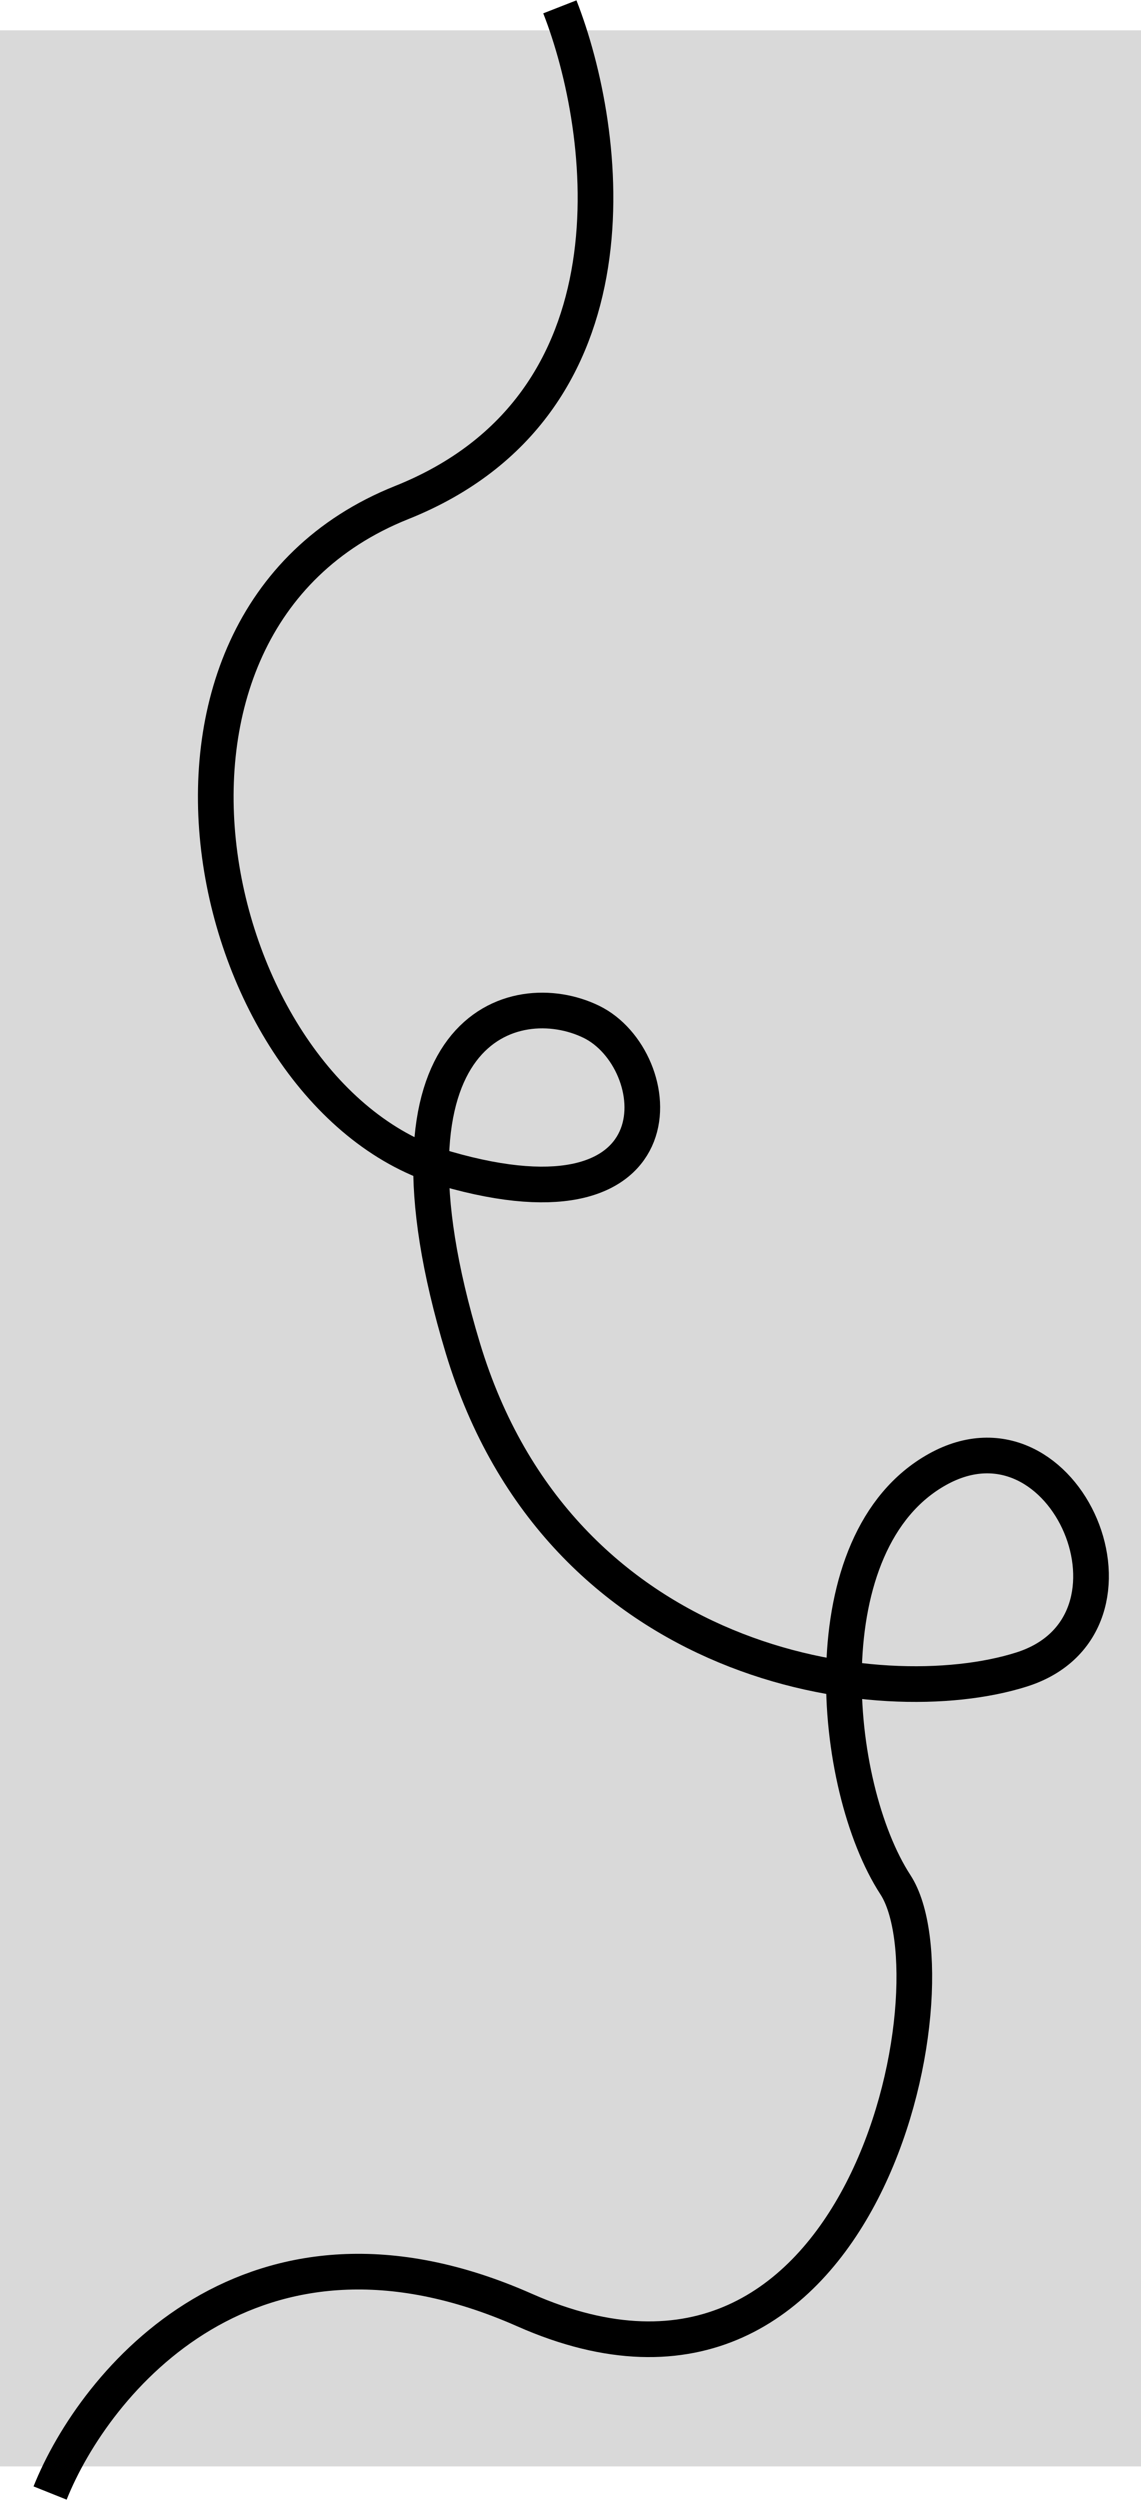 <svg width="1920" height="4205" viewBox="0 0 1920 4205" fill="none" xmlns="http://www.w3.org/2000/svg">
<rect y="50.99" width="1920" height="4097.3" fill="#D9D9D9"/>
<path d="M942.087 11.5C1024.19 221.169 1085.88 681.464 675.828 845.291C163.258 1050.08 347.278 1849.26 750.739 1965.7C1154.2 2082.14 1123.66 1781.27 995.013 1718.57C866.362 1655.88 615.573 1726.72 778.83 2267.38C942.087 2808.04 1481.93 2882.95 1718.88 2808.04C1955.83 2733.13 1794.2 2350.84 1577.61 2471.35C1361.02 2591.86 1398.47 3003.46 1506.77 3169.97C1615.06 3336.49 1456.29 4138.93 882.647 3885.29C423.736 3682.38 159.186 4005.94 84.275 4193.08" stroke="black" stroke-width="60"/>
</svg>
